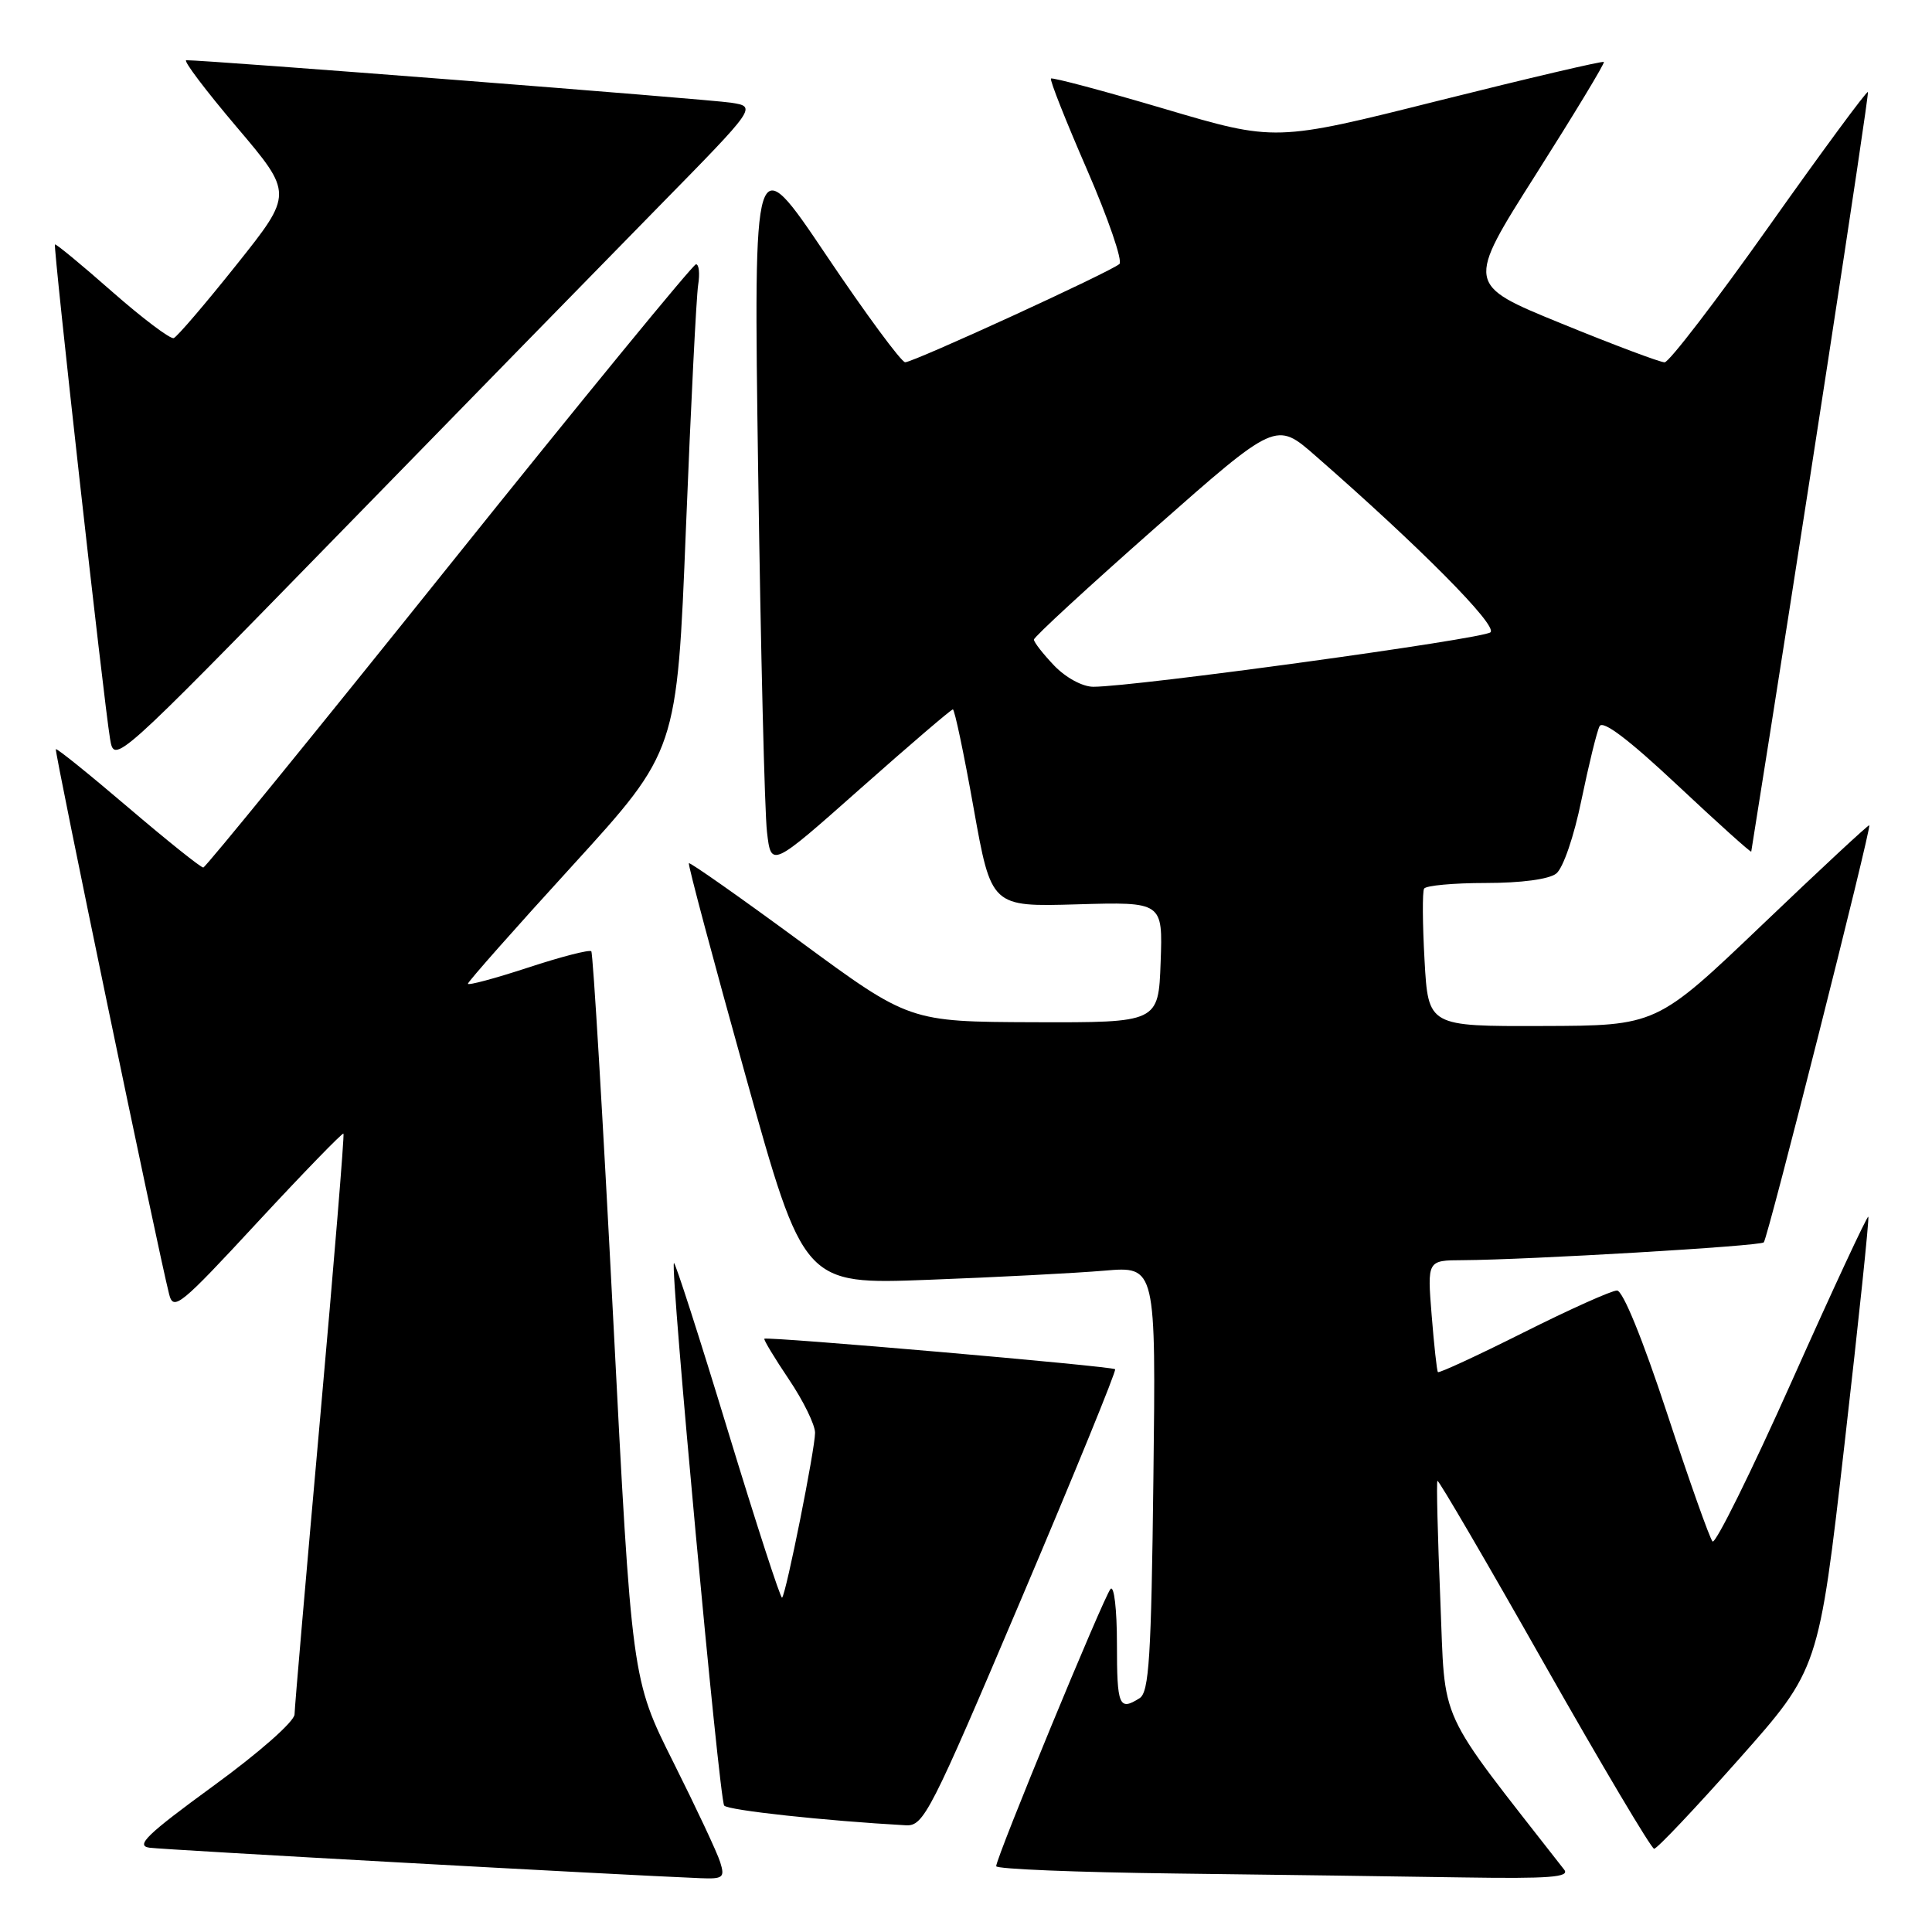 <?xml version="1.0" encoding="UTF-8" standalone="no"?>
<!DOCTYPE svg PUBLIC "-//W3C//DTD SVG 1.1//EN" "http://www.w3.org/Graphics/SVG/1.1/DTD/svg11.dtd" >
<svg xmlns="http://www.w3.org/2000/svg" xmlns:xlink="http://www.w3.org/1999/xlink" version="1.1" viewBox="0 0 256 256">
 <g >
 <path fill="currentColor"
d=" M 95.43 246.75 C 95.05 245.51 92.25 239.55 89.22 233.50 C 83.71 222.50 83.71 222.50 81.24 174.50 C 79.88 148.10 78.58 126.30 78.35 126.05 C 78.12 125.80 74.35 126.77 69.97 128.21 C 65.58 129.65 62.00 130.61 62.00 130.35 C 62.00 130.09 68.23 123.04 75.86 114.69 C 89.71 99.50 89.71 99.50 90.89 70.00 C 91.54 53.77 92.27 39.26 92.51 37.75 C 92.75 36.24 92.62 35.01 92.22 35.02 C 91.83 35.03 77.10 53.00 59.50 74.96 C 41.90 96.93 27.25 114.92 26.94 114.95 C 26.63 114.98 22.16 111.40 17.01 107.01 C 11.86 102.62 7.54 99.13 7.40 99.27 C 7.18 99.48 20.87 165.38 22.41 171.49 C 22.98 173.75 23.88 173.02 34.14 161.93 C 40.26 155.33 45.38 150.06 45.51 150.21 C 45.65 150.37 44.25 167.38 42.41 188.00 C 40.57 208.62 39.04 226.25 39.03 227.16 C 39.01 228.11 34.35 232.22 28.25 236.66 C 19.45 243.08 17.92 244.56 19.80 244.83 C 21.71 245.10 82.08 248.44 92.82 248.87 C 95.82 248.99 96.07 248.79 95.43 246.75 Z  M 207.27 247.75 C 190.11 225.76 191.56 228.91 190.85 212.00 C 190.50 203.47 190.32 196.37 190.47 196.22 C 190.61 196.06 196.98 206.96 204.61 220.44 C 212.25 233.92 218.81 244.96 219.18 244.97 C 219.55 244.99 224.61 239.64 230.42 233.09 C 240.99 221.18 240.99 221.18 244.41 191.34 C 246.29 174.93 247.71 161.38 247.56 161.22 C 247.41 161.07 242.85 170.86 237.44 182.98 C 232.03 195.09 227.29 204.66 226.92 204.25 C 226.54 203.84 223.83 196.19 220.89 187.25 C 217.65 177.41 215.04 171.00 214.26 171.00 C 213.55 171.00 207.98 173.50 201.88 176.56 C 195.78 179.62 190.67 181.98 190.53 181.81 C 190.39 181.64 190.02 178.24 189.70 174.25 C 189.12 167.00 189.12 167.00 193.81 166.98 C 202.51 166.93 233.22 165.12 233.71 164.62 C 234.24 164.09 248.00 109.67 247.69 109.35 C 247.58 109.25 241.20 115.18 233.50 122.54 C 219.50 135.91 219.50 135.91 204.38 135.95 C 189.25 136.00 189.25 136.00 188.76 127.25 C 188.49 122.44 188.46 118.16 188.70 117.75 C 188.93 117.34 192.61 117.00 196.87 117.00 C 201.55 117.00 205.25 116.51 206.21 115.75 C 207.12 115.04 208.57 110.81 209.55 106.00 C 210.52 101.33 211.59 96.93 211.95 96.23 C 212.38 95.38 215.82 97.99 222.30 104.07 C 227.63 109.07 232.02 113.02 232.05 112.84 C 238.30 73.73 247.72 12.42 247.51 12.19 C 247.35 12.02 241.46 20.01 234.43 29.94 C 227.40 39.87 221.16 48.00 220.57 48.01 C 219.98 48.01 213.82 45.70 206.88 42.86 C 194.25 37.71 194.25 37.71 203.52 23.10 C 208.61 15.07 212.67 8.37 212.52 8.21 C 212.37 8.05 202.52 10.36 190.62 13.34 C 168.99 18.77 168.99 18.77 154.29 14.42 C 146.21 12.03 139.44 10.23 139.26 10.41 C 139.07 10.59 141.23 16.03 144.04 22.49 C 146.85 28.96 148.78 34.58 148.33 34.98 C 147.15 36.03 121.05 48.00 119.94 48.00 C 119.44 48.00 114.71 41.59 109.44 33.75 C 99.85 19.50 99.85 19.50 100.46 62.50 C 100.80 86.15 101.32 107.63 101.63 110.24 C 102.18 114.98 102.18 114.98 114.01 104.49 C 120.52 98.72 126.03 94.00 126.26 94.00 C 126.49 94.00 127.73 99.89 129.01 107.08 C 131.35 120.16 131.35 120.16 142.71 119.83 C 154.08 119.50 154.08 119.50 153.79 127.50 C 153.50 135.50 153.50 135.50 137.00 135.45 C 120.50 135.39 120.50 135.39 106.03 124.75 C 98.07 118.90 91.43 114.23 91.28 114.38 C 91.13 114.53 94.50 127.15 98.76 142.43 C 106.50 170.21 106.50 170.21 123.00 169.58 C 132.07 169.24 142.58 168.69 146.33 168.37 C 153.17 167.78 153.17 167.78 152.83 195.93 C 152.55 219.61 152.26 224.23 151.00 225.02 C 148.28 226.74 148.00 226.07 148.00 217.80 C 148.00 213.24 147.62 210.02 147.15 210.55 C 146.26 211.55 132.00 246.12 132.00 247.28 C 132.00 247.66 142.69 248.09 155.75 248.25 C 168.81 248.41 185.97 248.64 193.87 248.77 C 205.25 248.95 208.04 248.74 207.27 247.75 Z  M 135.32 211.88 C 142.35 195.32 147.95 181.62 147.76 181.43 C 147.37 181.03 101.61 177.06 101.28 177.39 C 101.16 177.51 102.62 179.93 104.53 182.77 C 106.44 185.60 108.00 188.79 108.00 189.85 C 108.00 192.00 104.17 211.17 103.63 211.70 C 103.44 211.89 100.21 201.93 96.44 189.56 C 92.68 177.19 89.46 167.20 89.30 167.36 C 88.77 167.90 95.31 238.49 95.96 239.25 C 96.50 239.88 109.38 241.27 120.02 241.86 C 122.39 241.99 123.25 240.32 135.32 211.88 Z  M 87.34 27.32 C 100.27 14.14 100.27 14.14 96.88 13.61 C 93.98 13.15 26.96 7.93 24.68 7.98 C 24.23 7.99 27.24 11.97 31.36 16.83 C 38.85 25.66 38.85 25.66 31.34 35.08 C 27.21 40.26 23.47 44.63 23.02 44.80 C 22.57 44.96 18.89 42.19 14.85 38.64 C 10.81 35.08 7.40 32.27 7.28 32.39 C 7.03 32.64 13.73 92.76 14.58 97.88 C 15.14 101.26 15.14 101.26 44.78 70.88 C 61.08 54.17 80.23 34.57 87.34 27.32 Z  M 139.69 88.20 C 138.21 86.65 137.00 85.10 137.00 84.75 C 137.00 84.40 144.22 77.75 153.04 69.97 C 169.08 55.82 169.08 55.82 174.29 60.38 C 188.11 72.45 198.45 82.87 197.50 83.78 C 196.57 84.66 150.41 91.00 144.87 91.00 C 143.44 91.00 141.23 89.80 139.69 88.20 Z "/>
</g>
</svg>